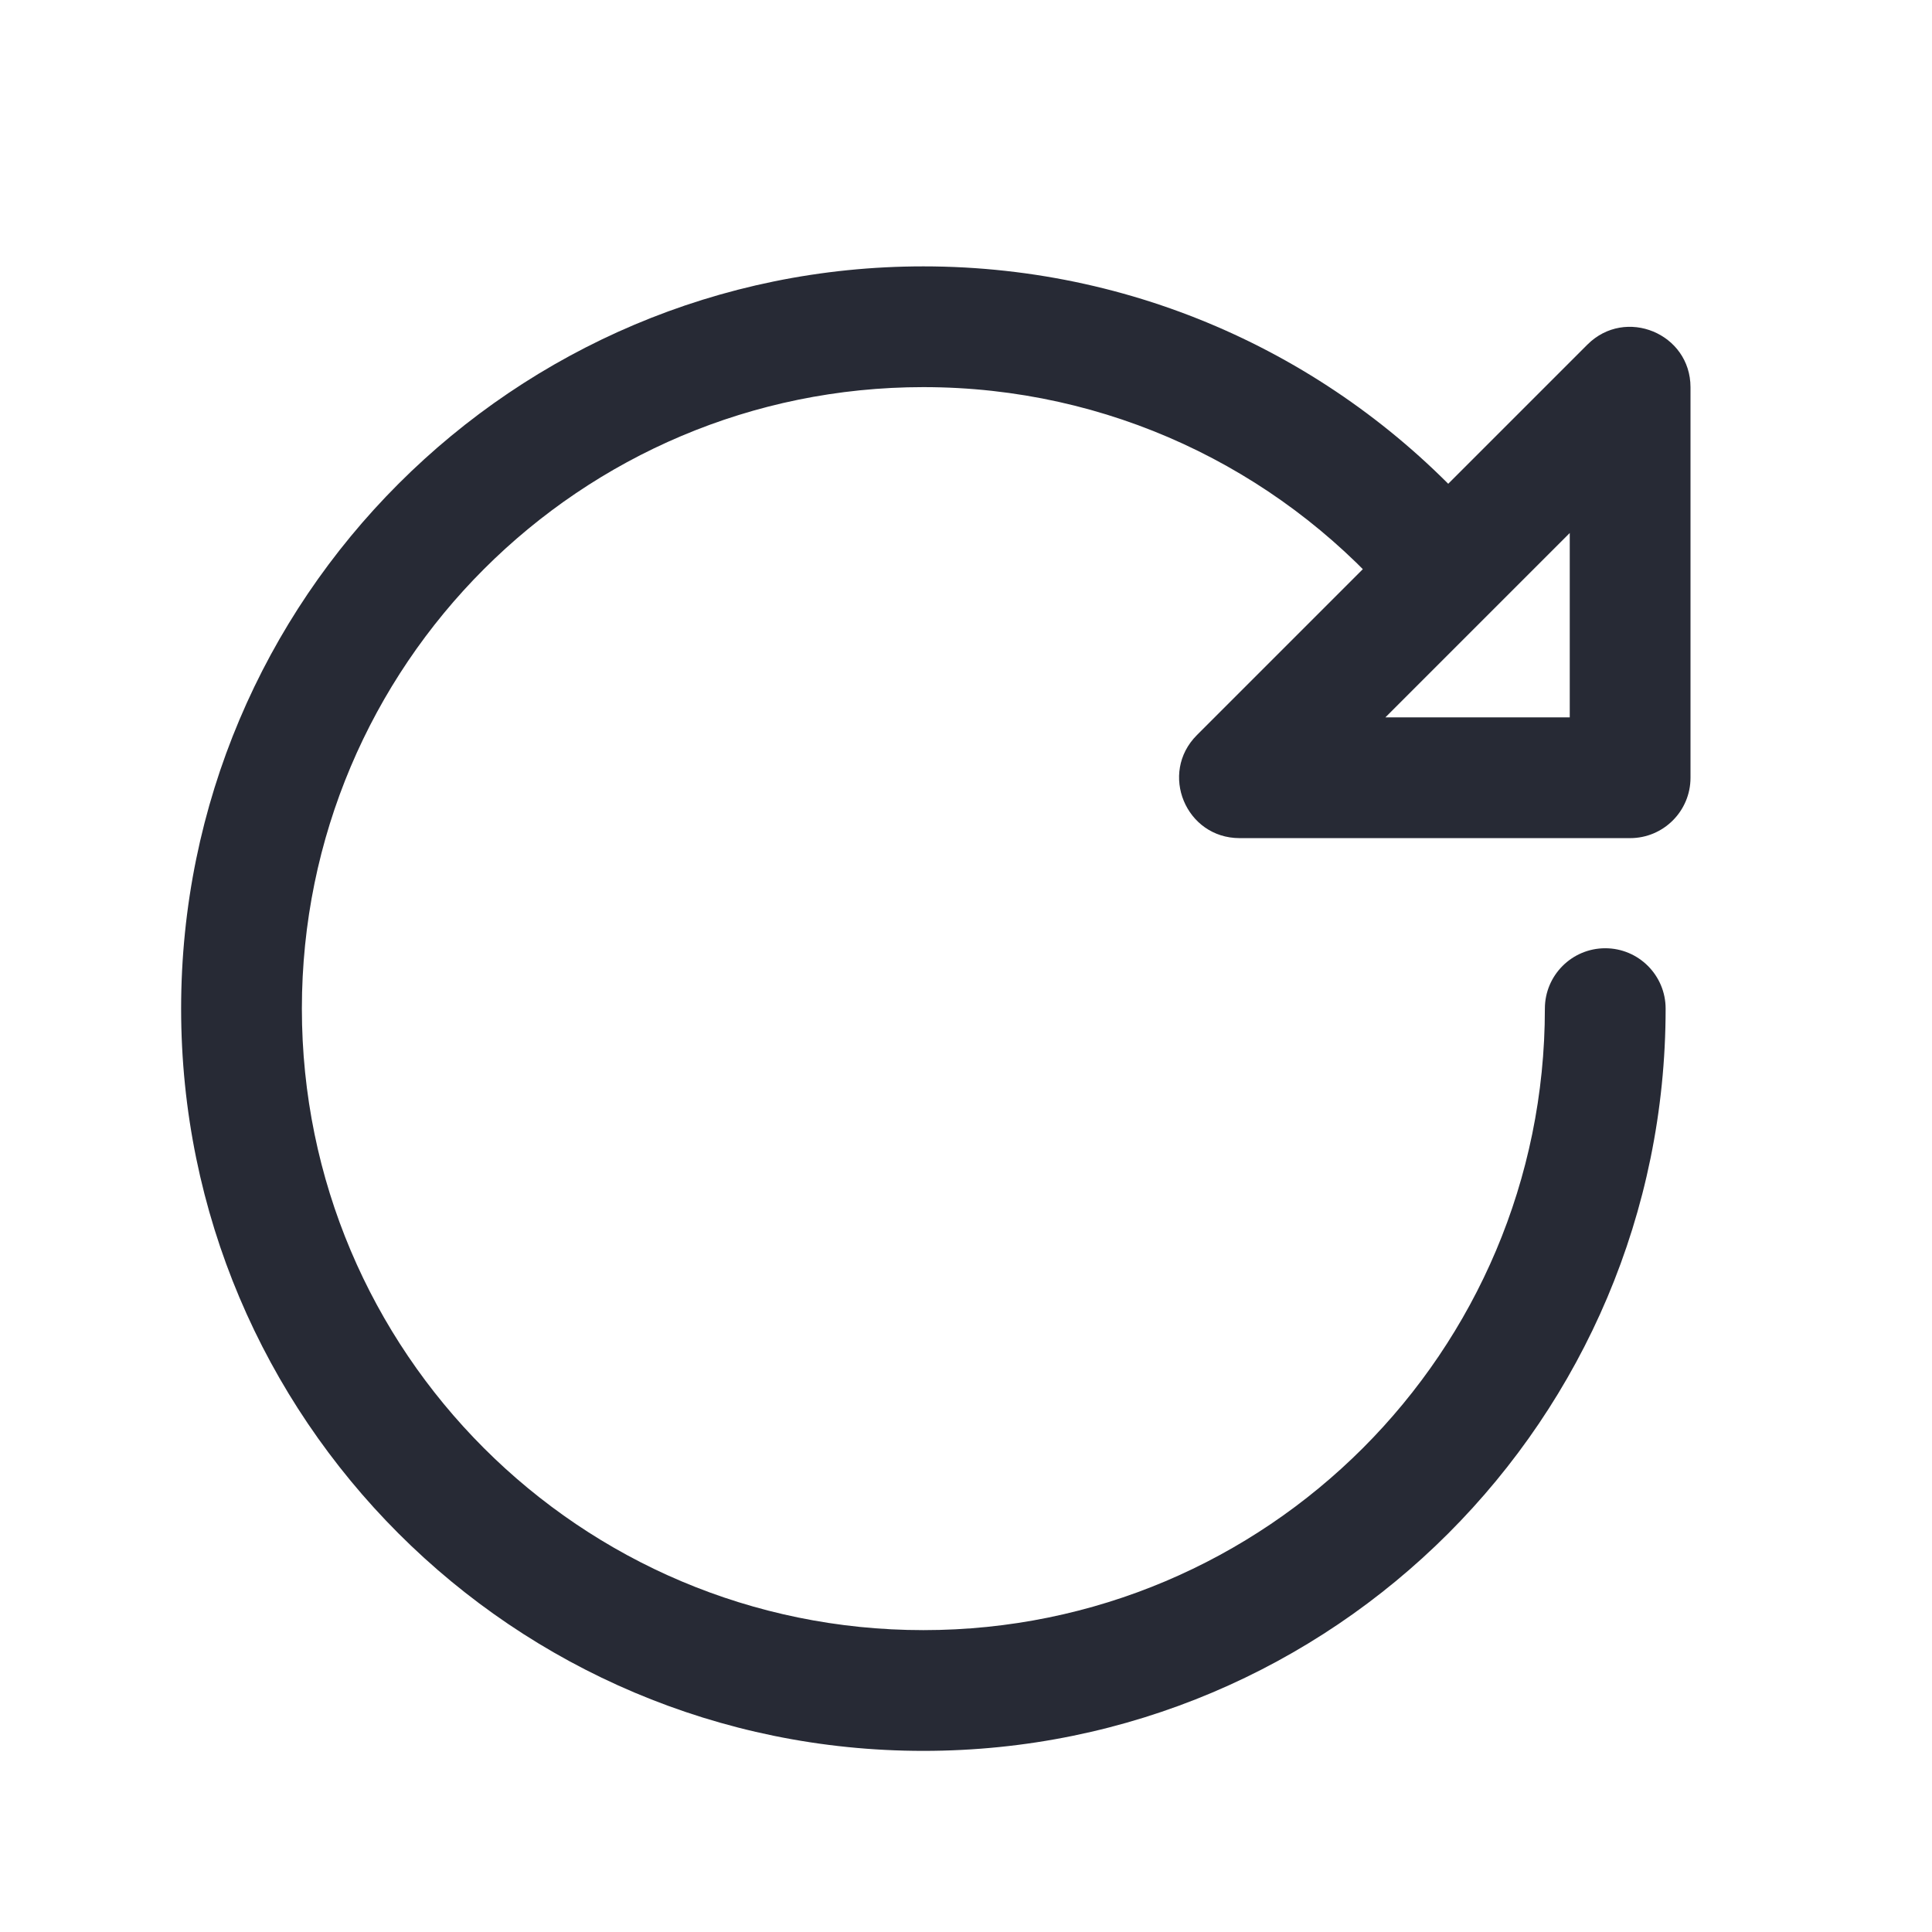 <svg width="16" height="16" viewBox="0 0 16 16" fill="none" xmlns="http://www.w3.org/2000/svg">
<path fill-rule="evenodd" clip-rule="evenodd" d="M7.647 3.206C4.804 3.206 2.5 5.51 2.5 8.353C2.5 11.196 4.804 13.5 7.647 13.5C10.49 13.5 12.794 11.196 12.794 8.353C12.794 8.077 13.018 7.853 13.294 7.853C13.57 7.853 13.794 8.077 13.794 8.353C13.794 11.748 11.042 14.5 7.647 14.5C4.252 14.5 1.5 11.748 1.5 8.353C1.5 4.958 4.252 2.206 7.647 2.206C9.483 2.206 11.132 3.011 12.257 4.287C12.44 4.494 12.42 4.81 12.213 4.993C12.006 5.175 11.69 5.156 11.508 4.949C10.564 3.879 9.184 3.206 7.647 3.206Z" fill="#272A35"/>
<path fill-rule="evenodd" clip-rule="evenodd" d="M13 5.941V4.414L11.473 5.941H13ZM13.5 6.941H10.266C9.82 6.941 9.597 6.403 9.912 6.088L13.146 2.854C13.461 2.539 14 2.762 14 3.207V6.441C14 6.717 13.776 6.941 13.5 6.941Z" fill="#272A35"/>
</svg>
